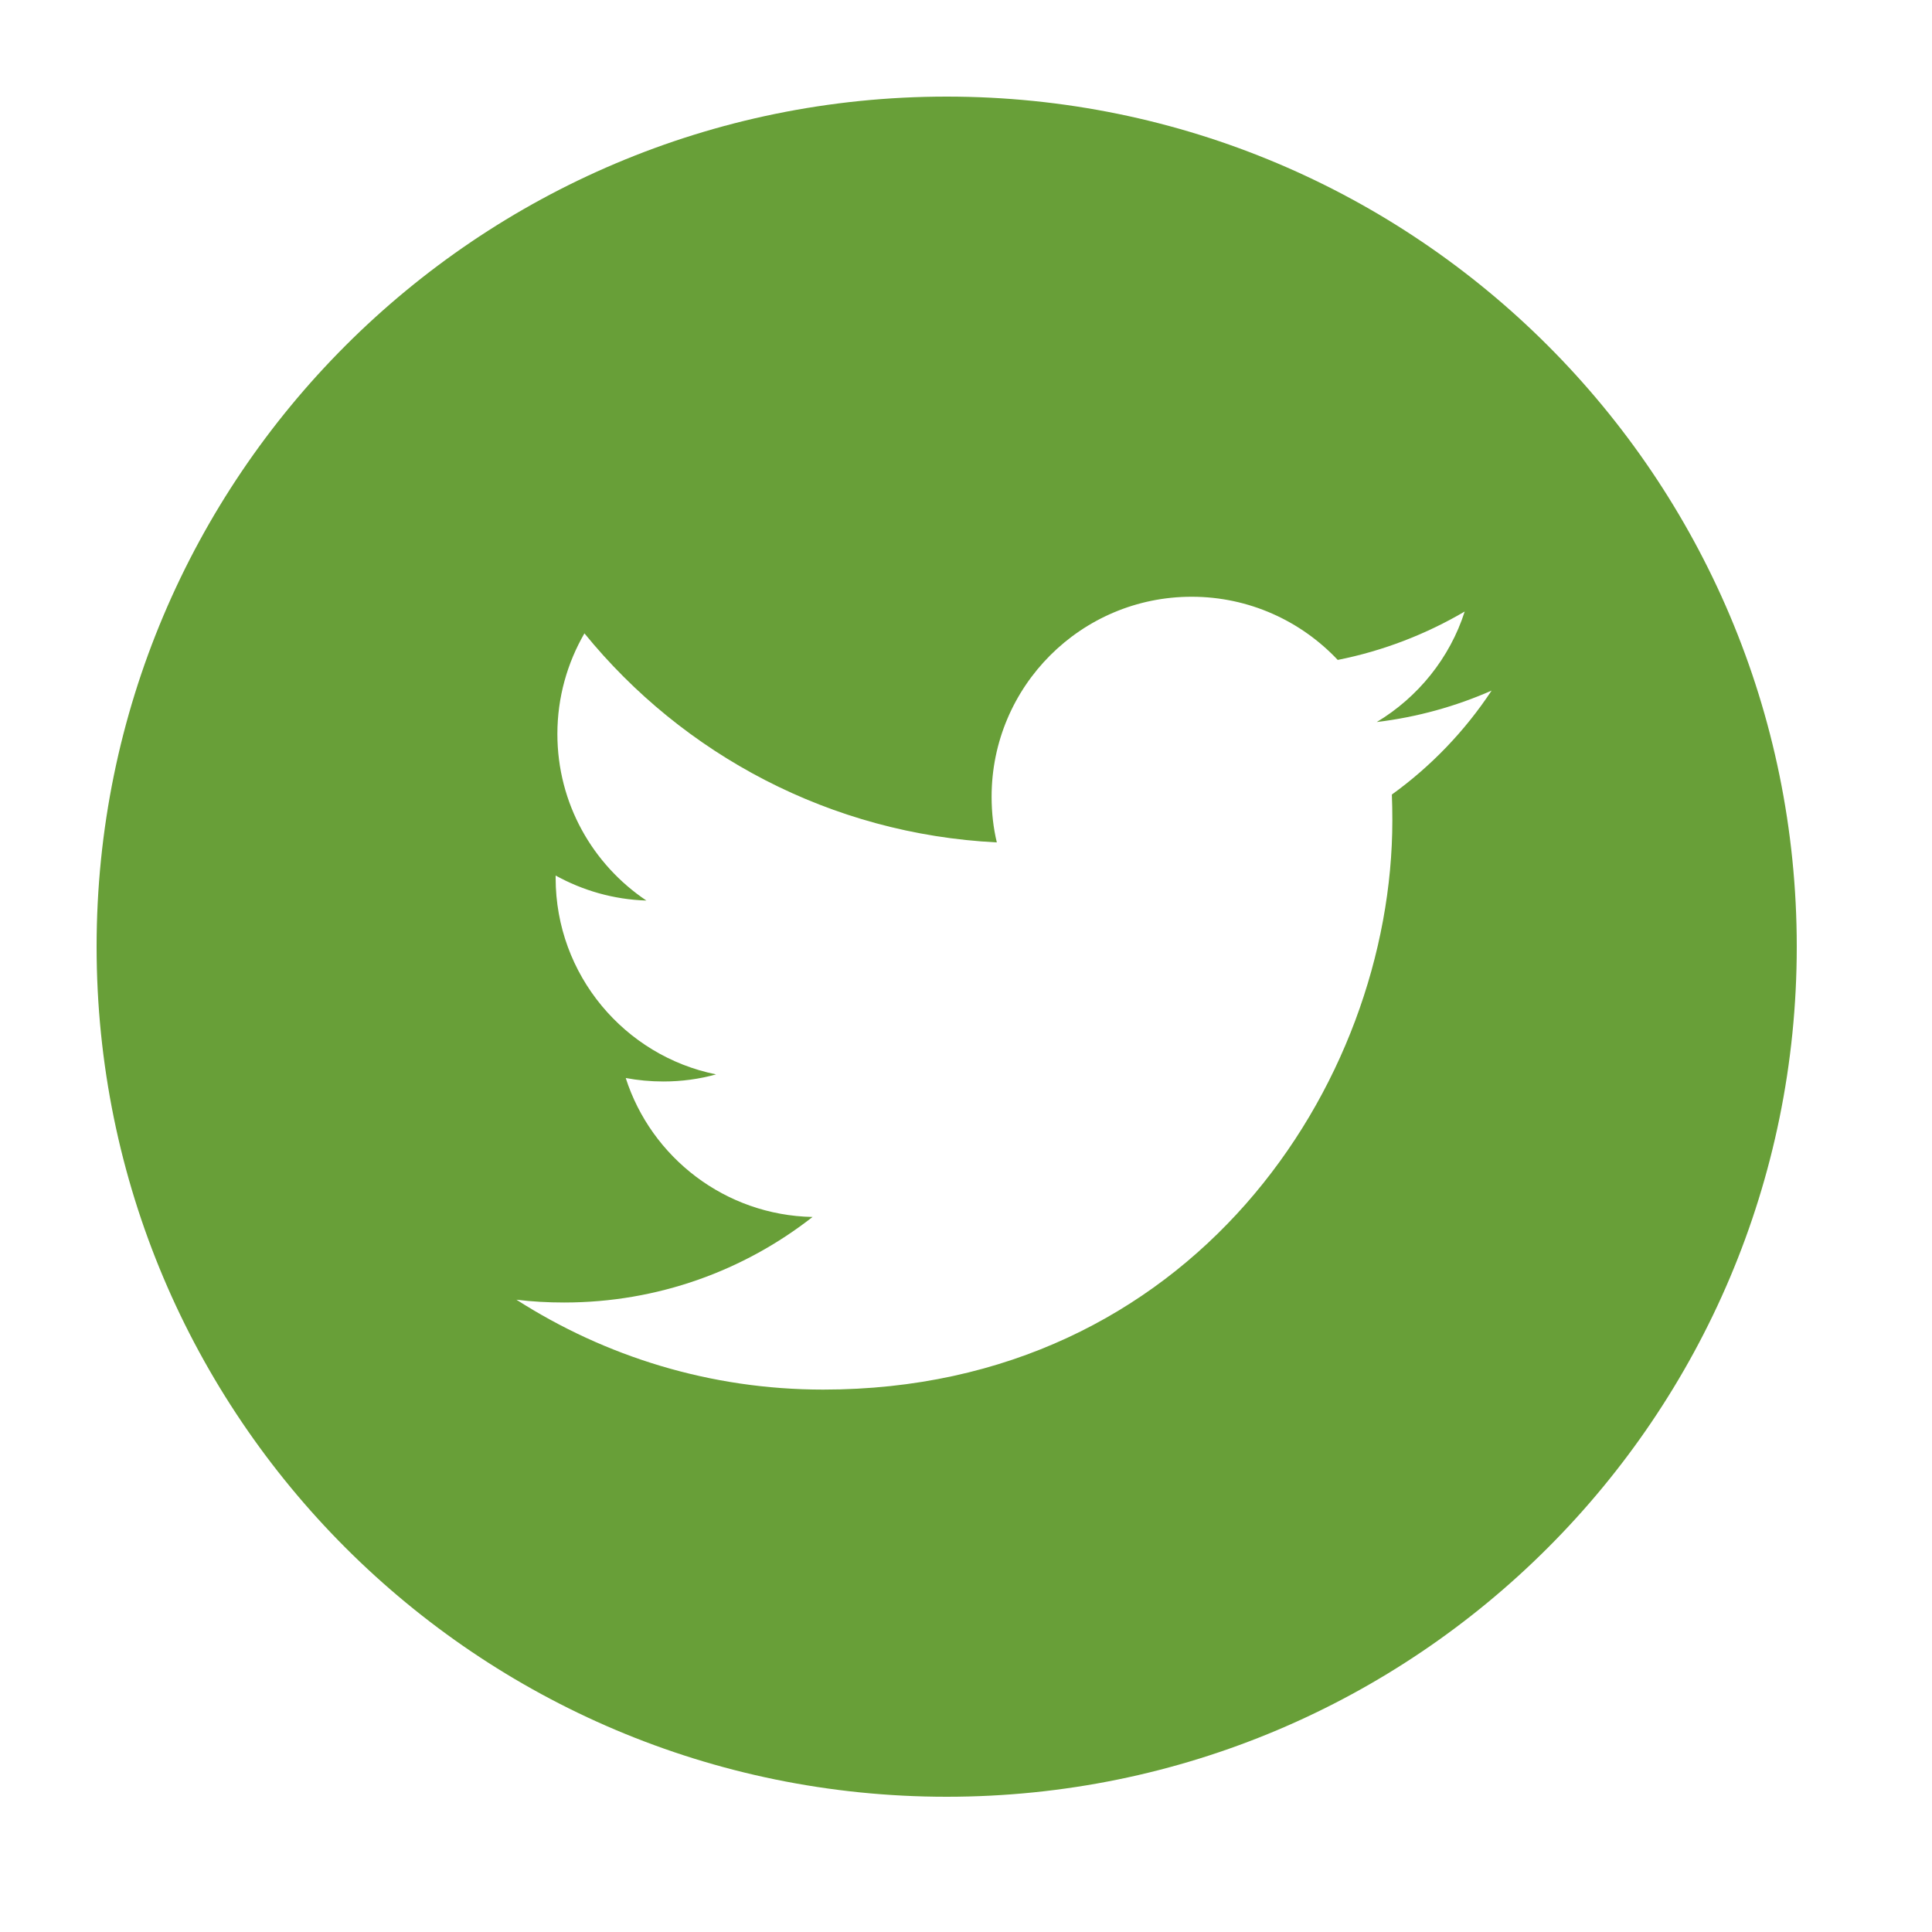 <svg width="40" height="40" viewBox="0 0 40 40" fill="none" xmlns="http://www.w3.org/2000/svg">
<path d="M19.6 2C9.88 2 2 9.877 2 19.6C2 29.323 9.88 37.2 19.6 37.2C29.32 37.2 37.2 29.323 37.2 19.6C37.2 9.877 29.32 2 19.6 2ZM28.817 16.45C28.824 16.626 28.827 16.806 28.827 16.985C28.827 22.456 24.661 28.77 17.043 28.77C14.704 28.77 12.528 28.084 10.692 26.909C11.015 26.949 11.346 26.967 11.68 26.967C13.62 26.967 15.405 26.306 16.823 25.196C15.013 25.16 13.483 23.964 12.955 22.319C13.207 22.366 13.465 22.391 13.735 22.391C14.112 22.391 14.478 22.341 14.826 22.244C12.934 21.863 11.504 20.186 11.504 18.178C11.504 18.163 11.504 18.145 11.504 18.127C12.064 18.436 12.7 18.623 13.383 18.645C12.273 17.901 11.54 16.637 11.54 15.196C11.54 14.438 11.745 13.727 12.1 13.113C14.14 15.62 17.197 17.269 20.638 17.441C20.566 17.14 20.53 16.823 20.53 16.497C20.53 14.209 22.384 12.355 24.672 12.355C25.861 12.355 26.938 12.858 27.696 13.663C28.637 13.476 29.524 13.131 30.325 12.661C30.016 13.627 29.355 14.438 28.504 14.949C29.341 14.848 30.139 14.625 30.882 14.298C30.329 15.135 29.625 15.868 28.817 16.45Z" fill="#689F38"/>
</svg>
